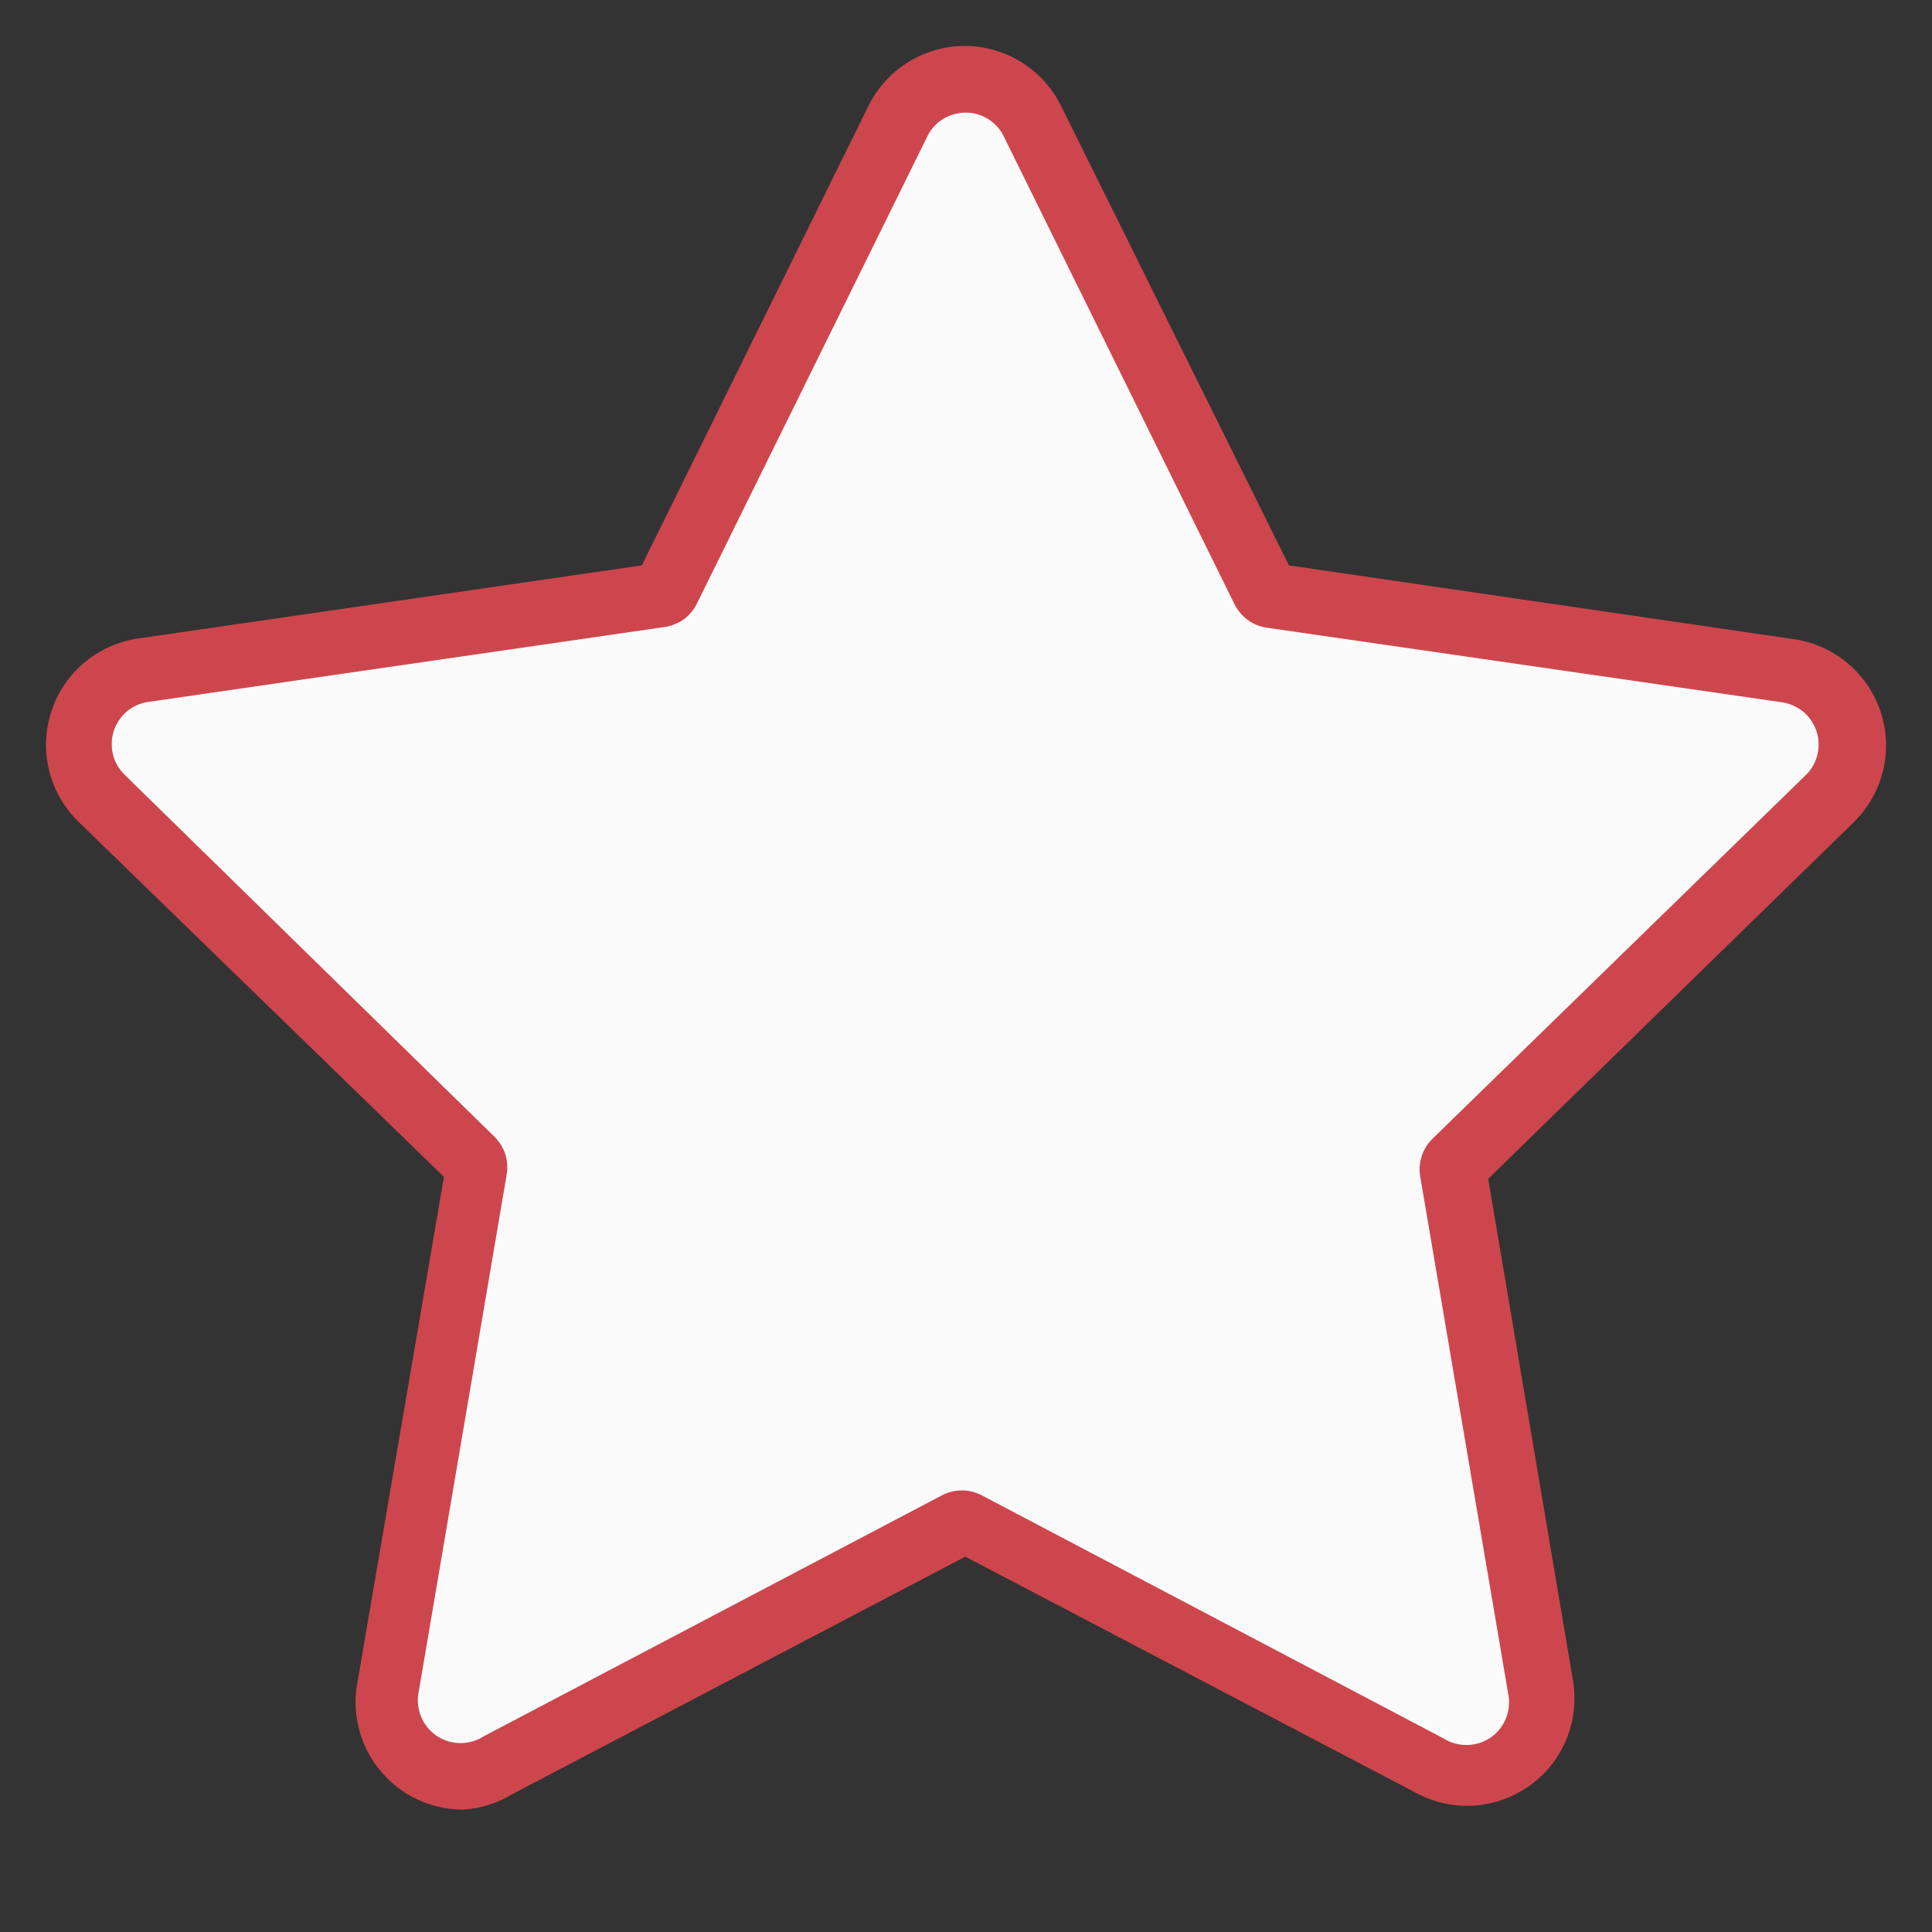 <svg width="14" height="14" viewBox="0 0 14 14" fill="none" xmlns="http://www.w3.org/2000/svg">
<rect x="0" y="0" width="14" height="14" fill="#333333" stroke="none"/>
<path d="M3.357 13.113C3.241 13.113 3.127 13.088 3.022 13.038C2.917 12.989 2.825 12.916 2.752 12.826C2.678 12.736 2.626 12.631 2.599 12.519C2.571 12.406 2.569 12.289 2.593 12.175L3.217 8.528L0.568 5.954C0.464 5.853 0.391 5.724 0.356 5.583C0.321 5.442 0.327 5.295 0.372 5.157C0.416 5.019 0.499 4.896 0.61 4.802C0.721 4.709 0.856 4.648 0.999 4.627L4.651 4.097L6.288 0.778C6.351 0.645 6.45 0.533 6.575 0.454C6.699 0.375 6.843 0.333 6.991 0.333C7.138 0.333 7.282 0.375 7.407 0.454C7.531 0.533 7.631 0.645 7.694 0.778L9.34 4.097L13.001 4.632C13.145 4.653 13.28 4.714 13.39 4.807C13.501 4.901 13.584 5.023 13.629 5.161C13.674 5.299 13.679 5.447 13.644 5.588C13.61 5.729 13.536 5.857 13.432 5.959L10.784 8.542L11.398 12.175C11.422 12.318 11.407 12.464 11.353 12.598C11.299 12.732 11.209 12.848 11.092 12.934C10.976 13.019 10.838 13.071 10.694 13.083C10.55 13.095 10.406 13.066 10.277 13L6.995 11.28L3.714 13C3.606 13.066 3.484 13.105 3.357 13.113ZM1.459 5.509L3.934 7.923C4.025 8.011 4.093 8.12 4.132 8.24C4.172 8.36 4.181 8.488 4.159 8.612L3.573 12.016L6.634 10.408C6.746 10.35 6.87 10.319 6.995 10.319C7.121 10.319 7.245 10.35 7.356 10.408L10.418 12.016L9.832 8.608C9.81 8.483 9.819 8.355 9.859 8.235C9.898 8.115 9.966 8.006 10.057 7.918L12.532 5.504L9.11 5.007C8.985 4.989 8.866 4.94 8.764 4.866C8.662 4.792 8.58 4.694 8.524 4.58L6.995 1.486L5.467 4.585C5.411 4.698 5.329 4.796 5.227 4.871C5.125 4.945 5.006 4.993 4.881 5.012L1.459 5.509Z" fill="#CE464D"/>
<path d="M7.272 0.985L8.946 4.379C8.968 4.423 9 4.462 9.04 4.491C9.08 4.521 9.127 4.54 9.176 4.548L12.926 5.091C12.981 5.102 13.033 5.127 13.075 5.164C13.116 5.201 13.147 5.249 13.164 5.302C13.181 5.356 13.183 5.413 13.17 5.467C13.157 5.522 13.13 5.572 13.09 5.612L10.381 8.251C10.345 8.286 10.318 8.329 10.303 8.376C10.287 8.424 10.283 8.474 10.291 8.523L10.929 12.274C10.941 12.333 10.936 12.395 10.913 12.451C10.89 12.508 10.852 12.556 10.802 12.591C10.752 12.625 10.693 12.644 10.632 12.645C10.571 12.646 10.512 12.63 10.46 12.597L7.113 10.835C7.069 10.812 7.02 10.8 6.97 10.8C6.92 10.8 6.871 10.812 6.827 10.835L3.503 12.583C3.452 12.616 3.392 12.632 3.331 12.631C3.271 12.63 3.212 12.611 3.162 12.577C3.112 12.542 3.073 12.494 3.05 12.437C3.028 12.381 3.022 12.319 3.034 12.26L3.672 8.509C3.68 8.46 3.676 8.41 3.661 8.362C3.645 8.315 3.618 8.272 3.583 8.237L0.901 5.612C0.86 5.572 0.832 5.521 0.818 5.465C0.805 5.41 0.807 5.352 0.824 5.298C0.842 5.243 0.874 5.195 0.917 5.157C0.961 5.12 1.013 5.096 1.07 5.087L4.82 4.543C4.869 4.535 4.916 4.516 4.956 4.487C4.996 4.457 5.028 4.419 5.05 4.374L6.724 0.98C6.75 0.93 6.79 0.888 6.839 0.859C6.887 0.831 6.943 0.816 6.999 0.816C7.056 0.816 7.111 0.832 7.159 0.862C7.208 0.892 7.247 0.934 7.272 0.985Z" fill="#FAFAFA"/>
</svg>
